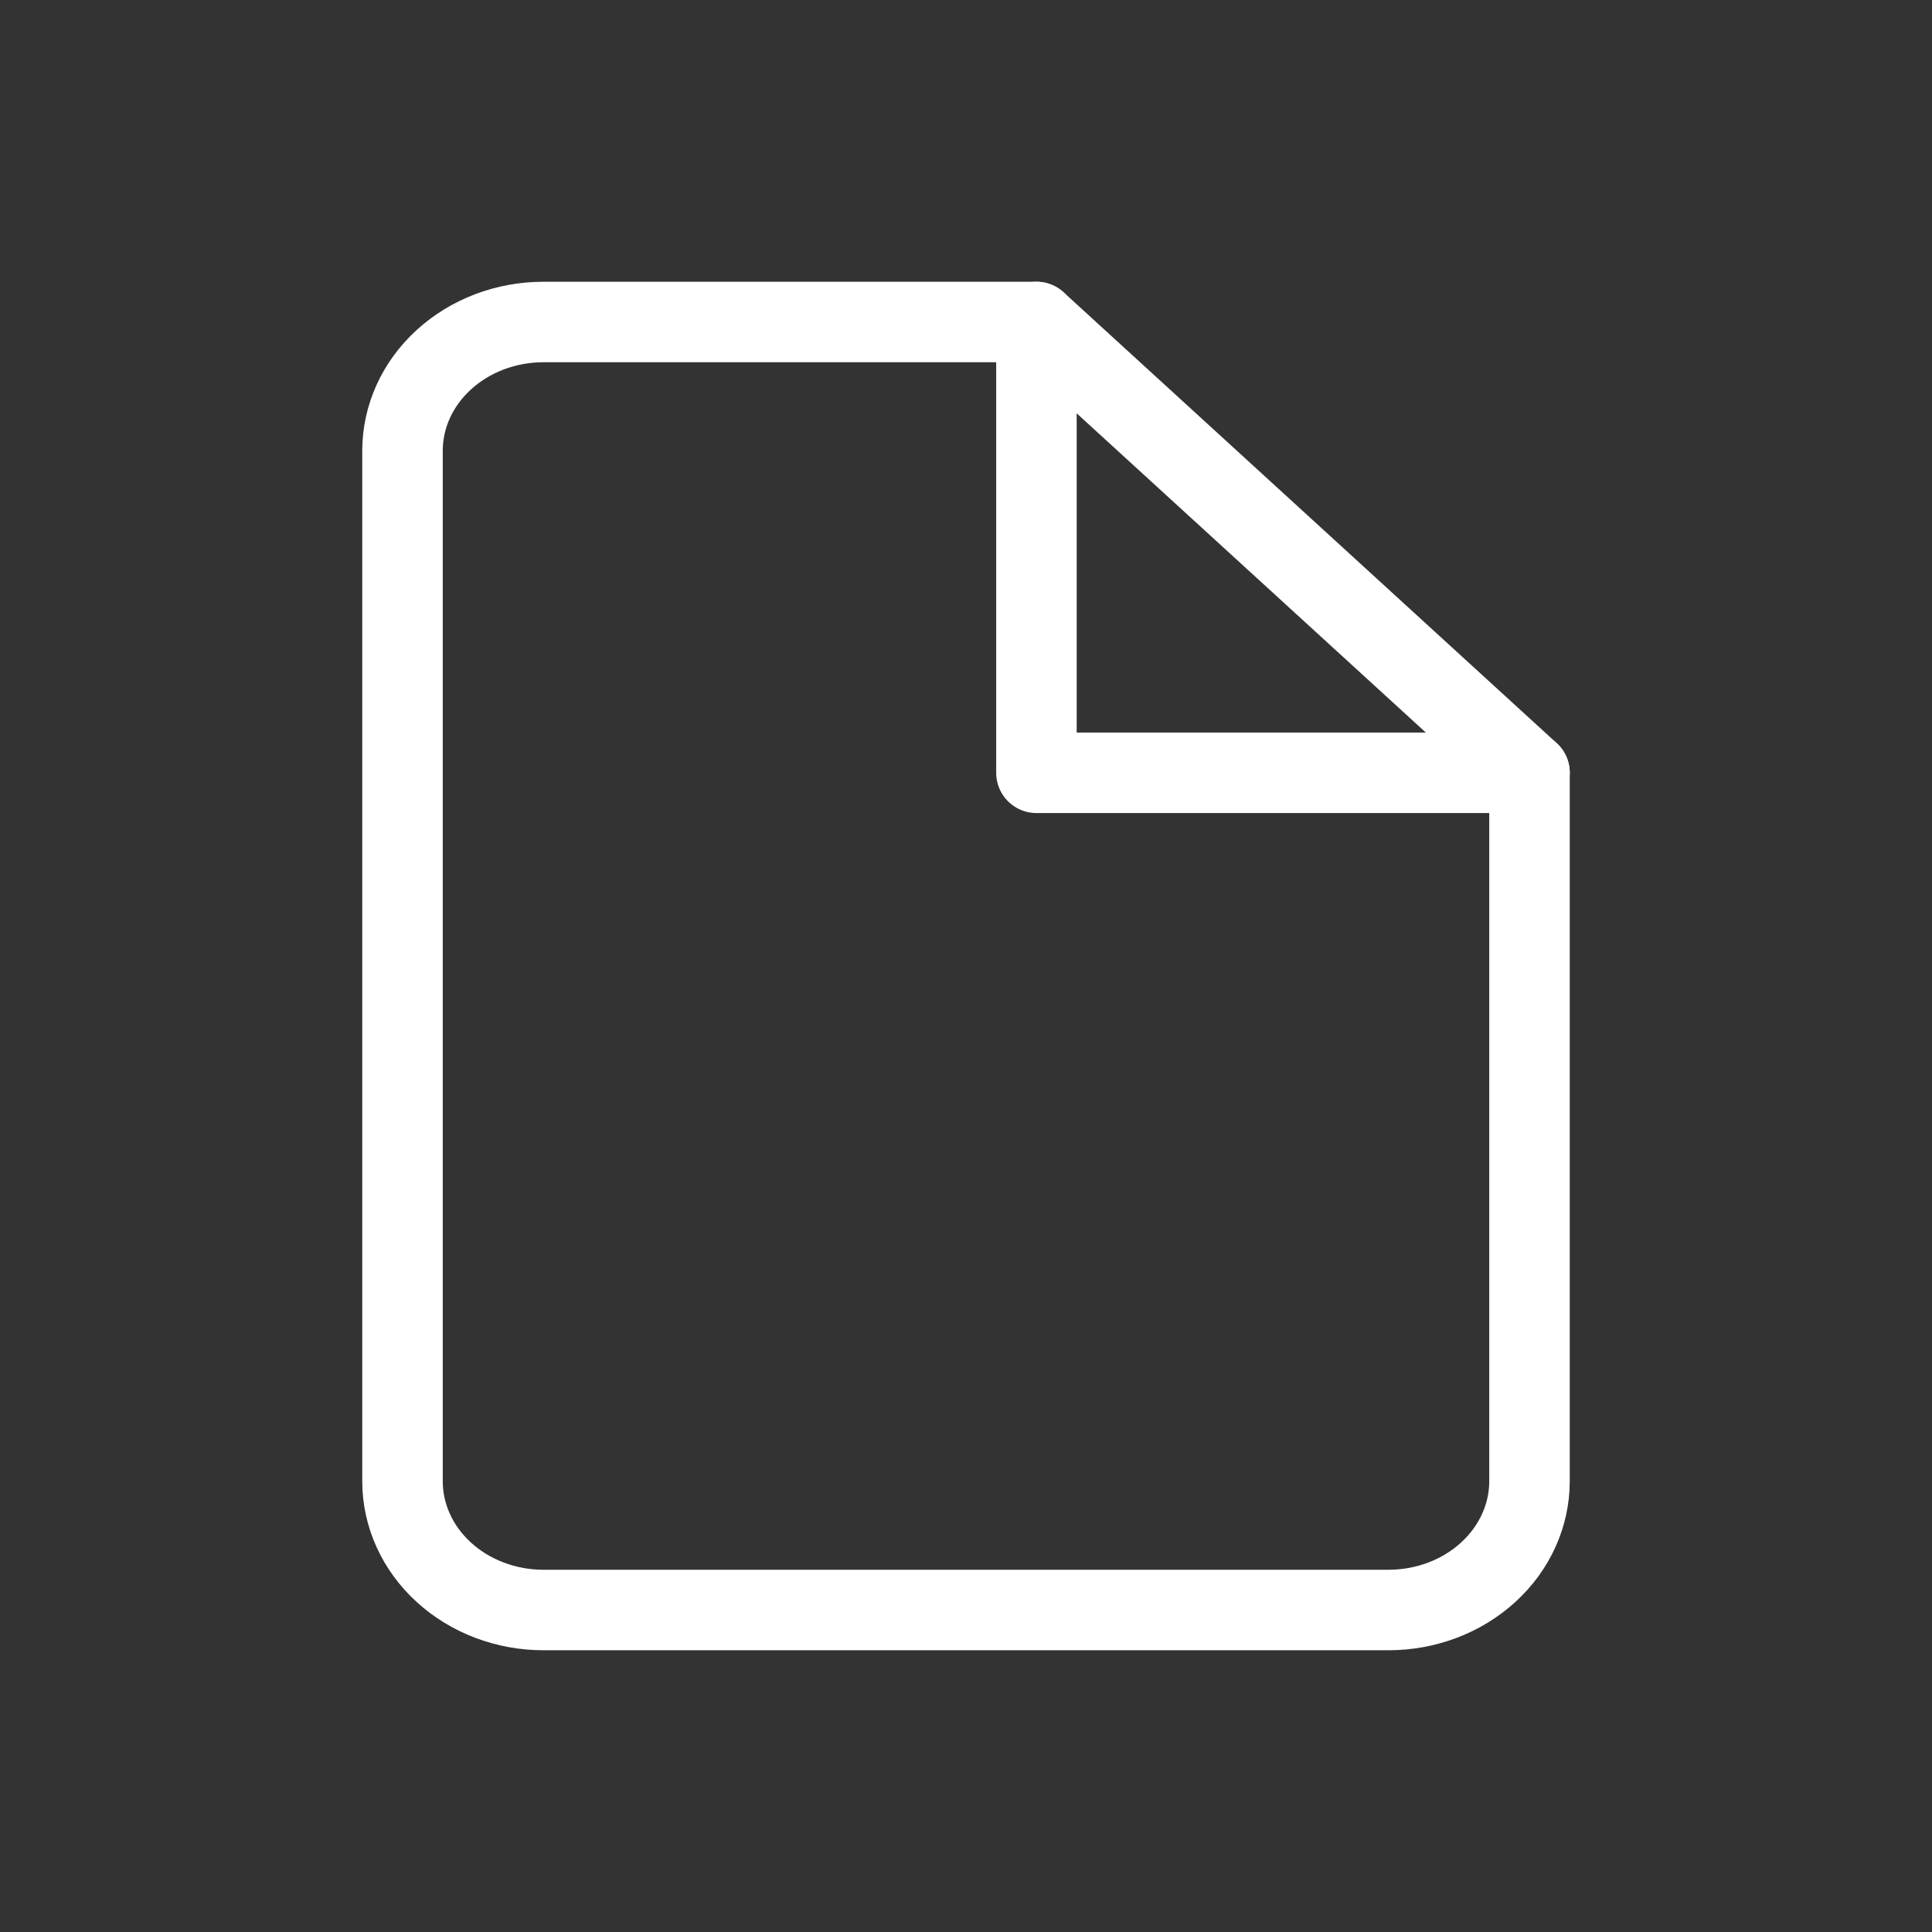 <svg width="24" height="24" viewBox="0 0 24 24" fill="none" xmlns="http://www.w3.org/2000/svg">
<rect x="0" y="0" width="24" height="24" fill="#333333" stroke="none"/>
<path d="M12.875 4H6.75C6.286 4 5.841 4.169 5.513 4.469C5.184 4.769 5 5.176 5 5.6V18.4C5 18.824 5.184 19.231 5.513 19.531C5.841 19.831 6.286 20 6.75 20H17.25C17.714 20 18.159 19.831 18.487 19.531C18.816 19.231 19 18.824 19 18.4V9.6L12.875 4Z" stroke="white" stroke-linecap="round" stroke-linejoin="round"/>
<path d="M12.875 4V9.6H19" stroke="white" stroke-linecap="round" stroke-linejoin="round"/>
</svg>
